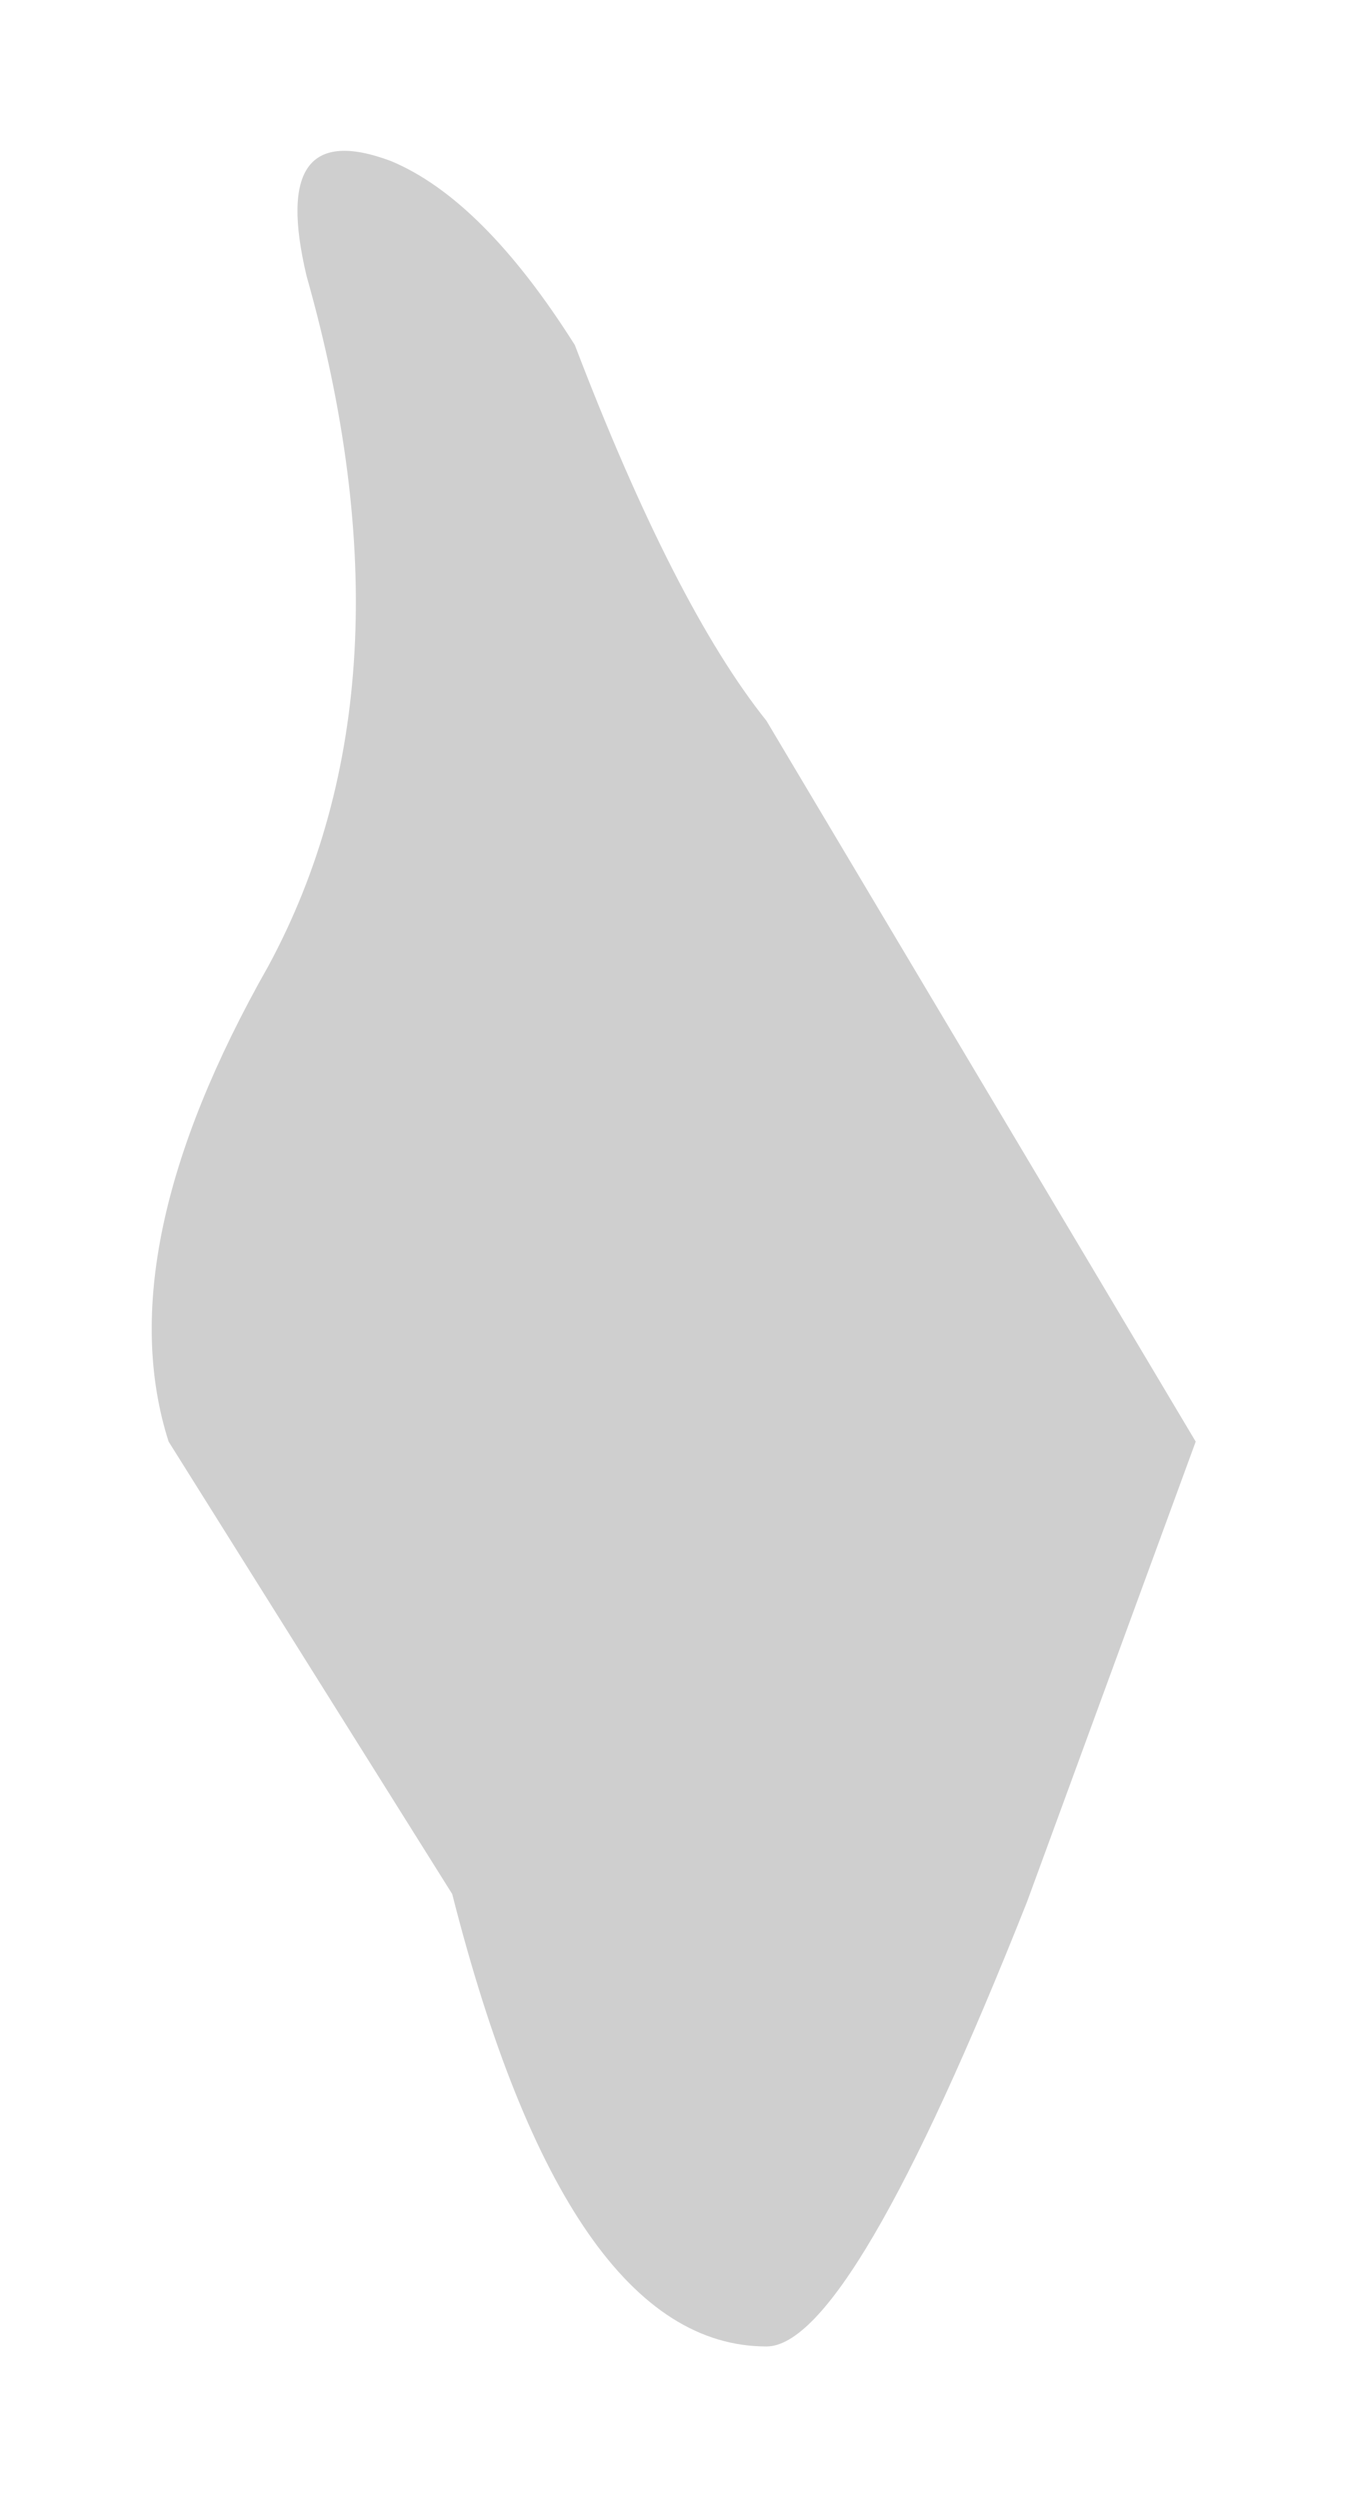 <?xml version="1.0" encoding="UTF-8" standalone="no"?>
<svg xmlns:xlink="http://www.w3.org/1999/xlink" height="16.3px" width="8.8px" xmlns="http://www.w3.org/2000/svg">
  <g transform="matrix(1.0, 0.0, 0.0, 1.0, 4.1, 16.65)">
    <path d="M2.6 -4.25 Q1.45 -1.35 0.9 -1.35 -0.4 -1.35 -1.15 -4.3 L-3.0 -7.25 Q-3.4 -8.5 -2.35 -10.35 -1.35 -12.2 -2.1 -14.85 -2.35 -15.9 -1.55 -15.6 -0.95 -15.35 -0.35 -14.4 0.3 -12.7 0.9 -11.95 L3.7 -7.25 2.6 -4.25" fill="#5e5e5e" fill-opacity="0.298" fill-rule="evenodd" stroke="none"/>
  </g>
</svg>